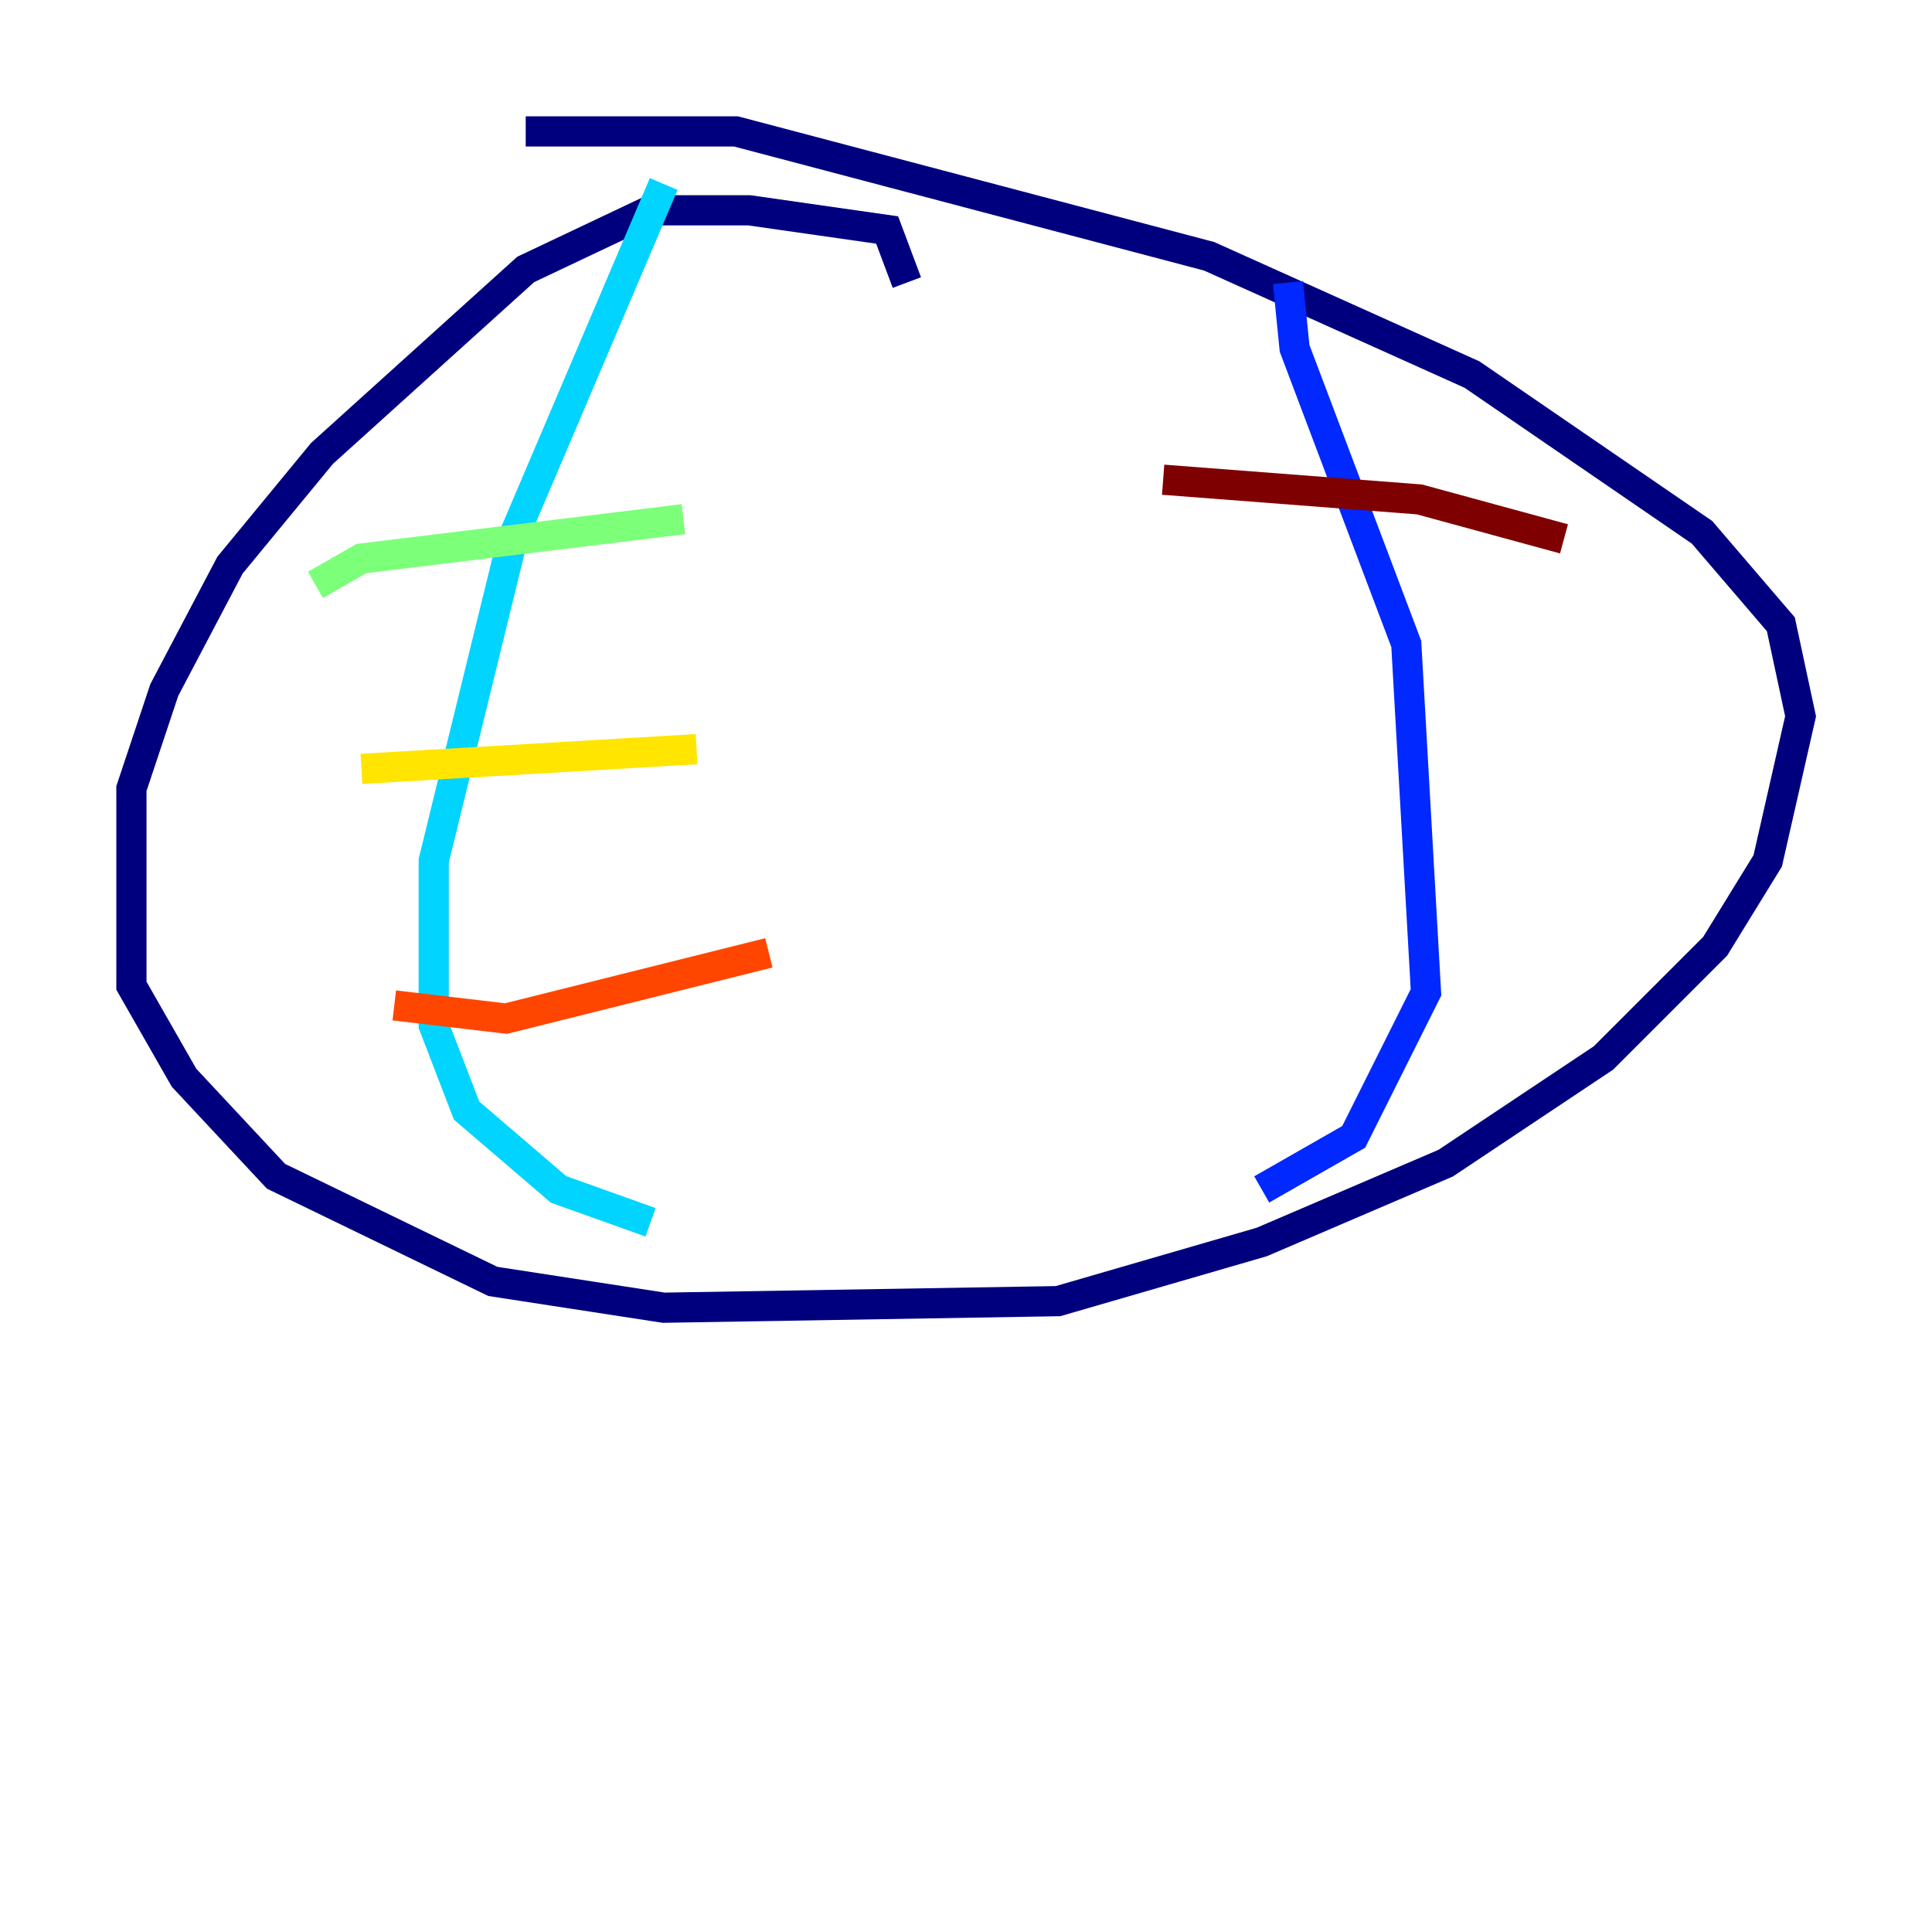<?xml version="1.0" encoding="utf-8" ?>
<svg baseProfile="tiny" height="128" version="1.2" viewBox="0,0,128,128" width="128" xmlns="http://www.w3.org/2000/svg" xmlns:ev="http://www.w3.org/2001/xml-events" xmlns:xlink="http://www.w3.org/1999/xlink"><defs /><polyline fill="none" points="60.082,18.721 58.776,15.238 49.633,13.932 43.102,13.932 34.83,17.85 21.333,30.041 15.238,37.442 10.884,45.714 8.707,52.245 8.707,65.306 12.191,71.401 18.286,77.932 32.653,84.898 43.973,86.639 70.095,86.204 83.592,82.286 95.782,77.061 106.231,70.095 113.633,62.694 117.116,57.034 119.293,47.456 117.986,41.361 112.762,35.265 97.524,24.816 80.109,16.98 48.762,8.707 34.83,8.707" stroke="#00007f" stroke-width="2" /><polyline fill="none" points="85.333,18.721 85.769,23.075 93.17,42.667 94.476,65.742 89.687,75.32 83.592,78.803" stroke="#0028ff" stroke-width="2" /><polyline fill="none" points="43.973,12.191 33.959,35.701 28.735,57.034 28.735,67.918 30.912,73.578 37.007,78.803 43.102,80.98" stroke="#00d4ff" stroke-width="2" /><polyline fill="none" points="20.898,38.748 23.946,37.007 45.279,34.395" stroke="#7cff79" stroke-width="2" /><polyline fill="none" points="23.946,50.939 46.15,49.633" stroke="#ffe500" stroke-width="2" /><polyline fill="none" points="26.122,66.612 33.524,67.483 50.939,63.129" stroke="#ff4600" stroke-width="2" /><polyline fill="none" points="77.061,31.782 94.041,33.088 103.619,35.701" stroke="#7f0000" stroke-width="2" /></svg>